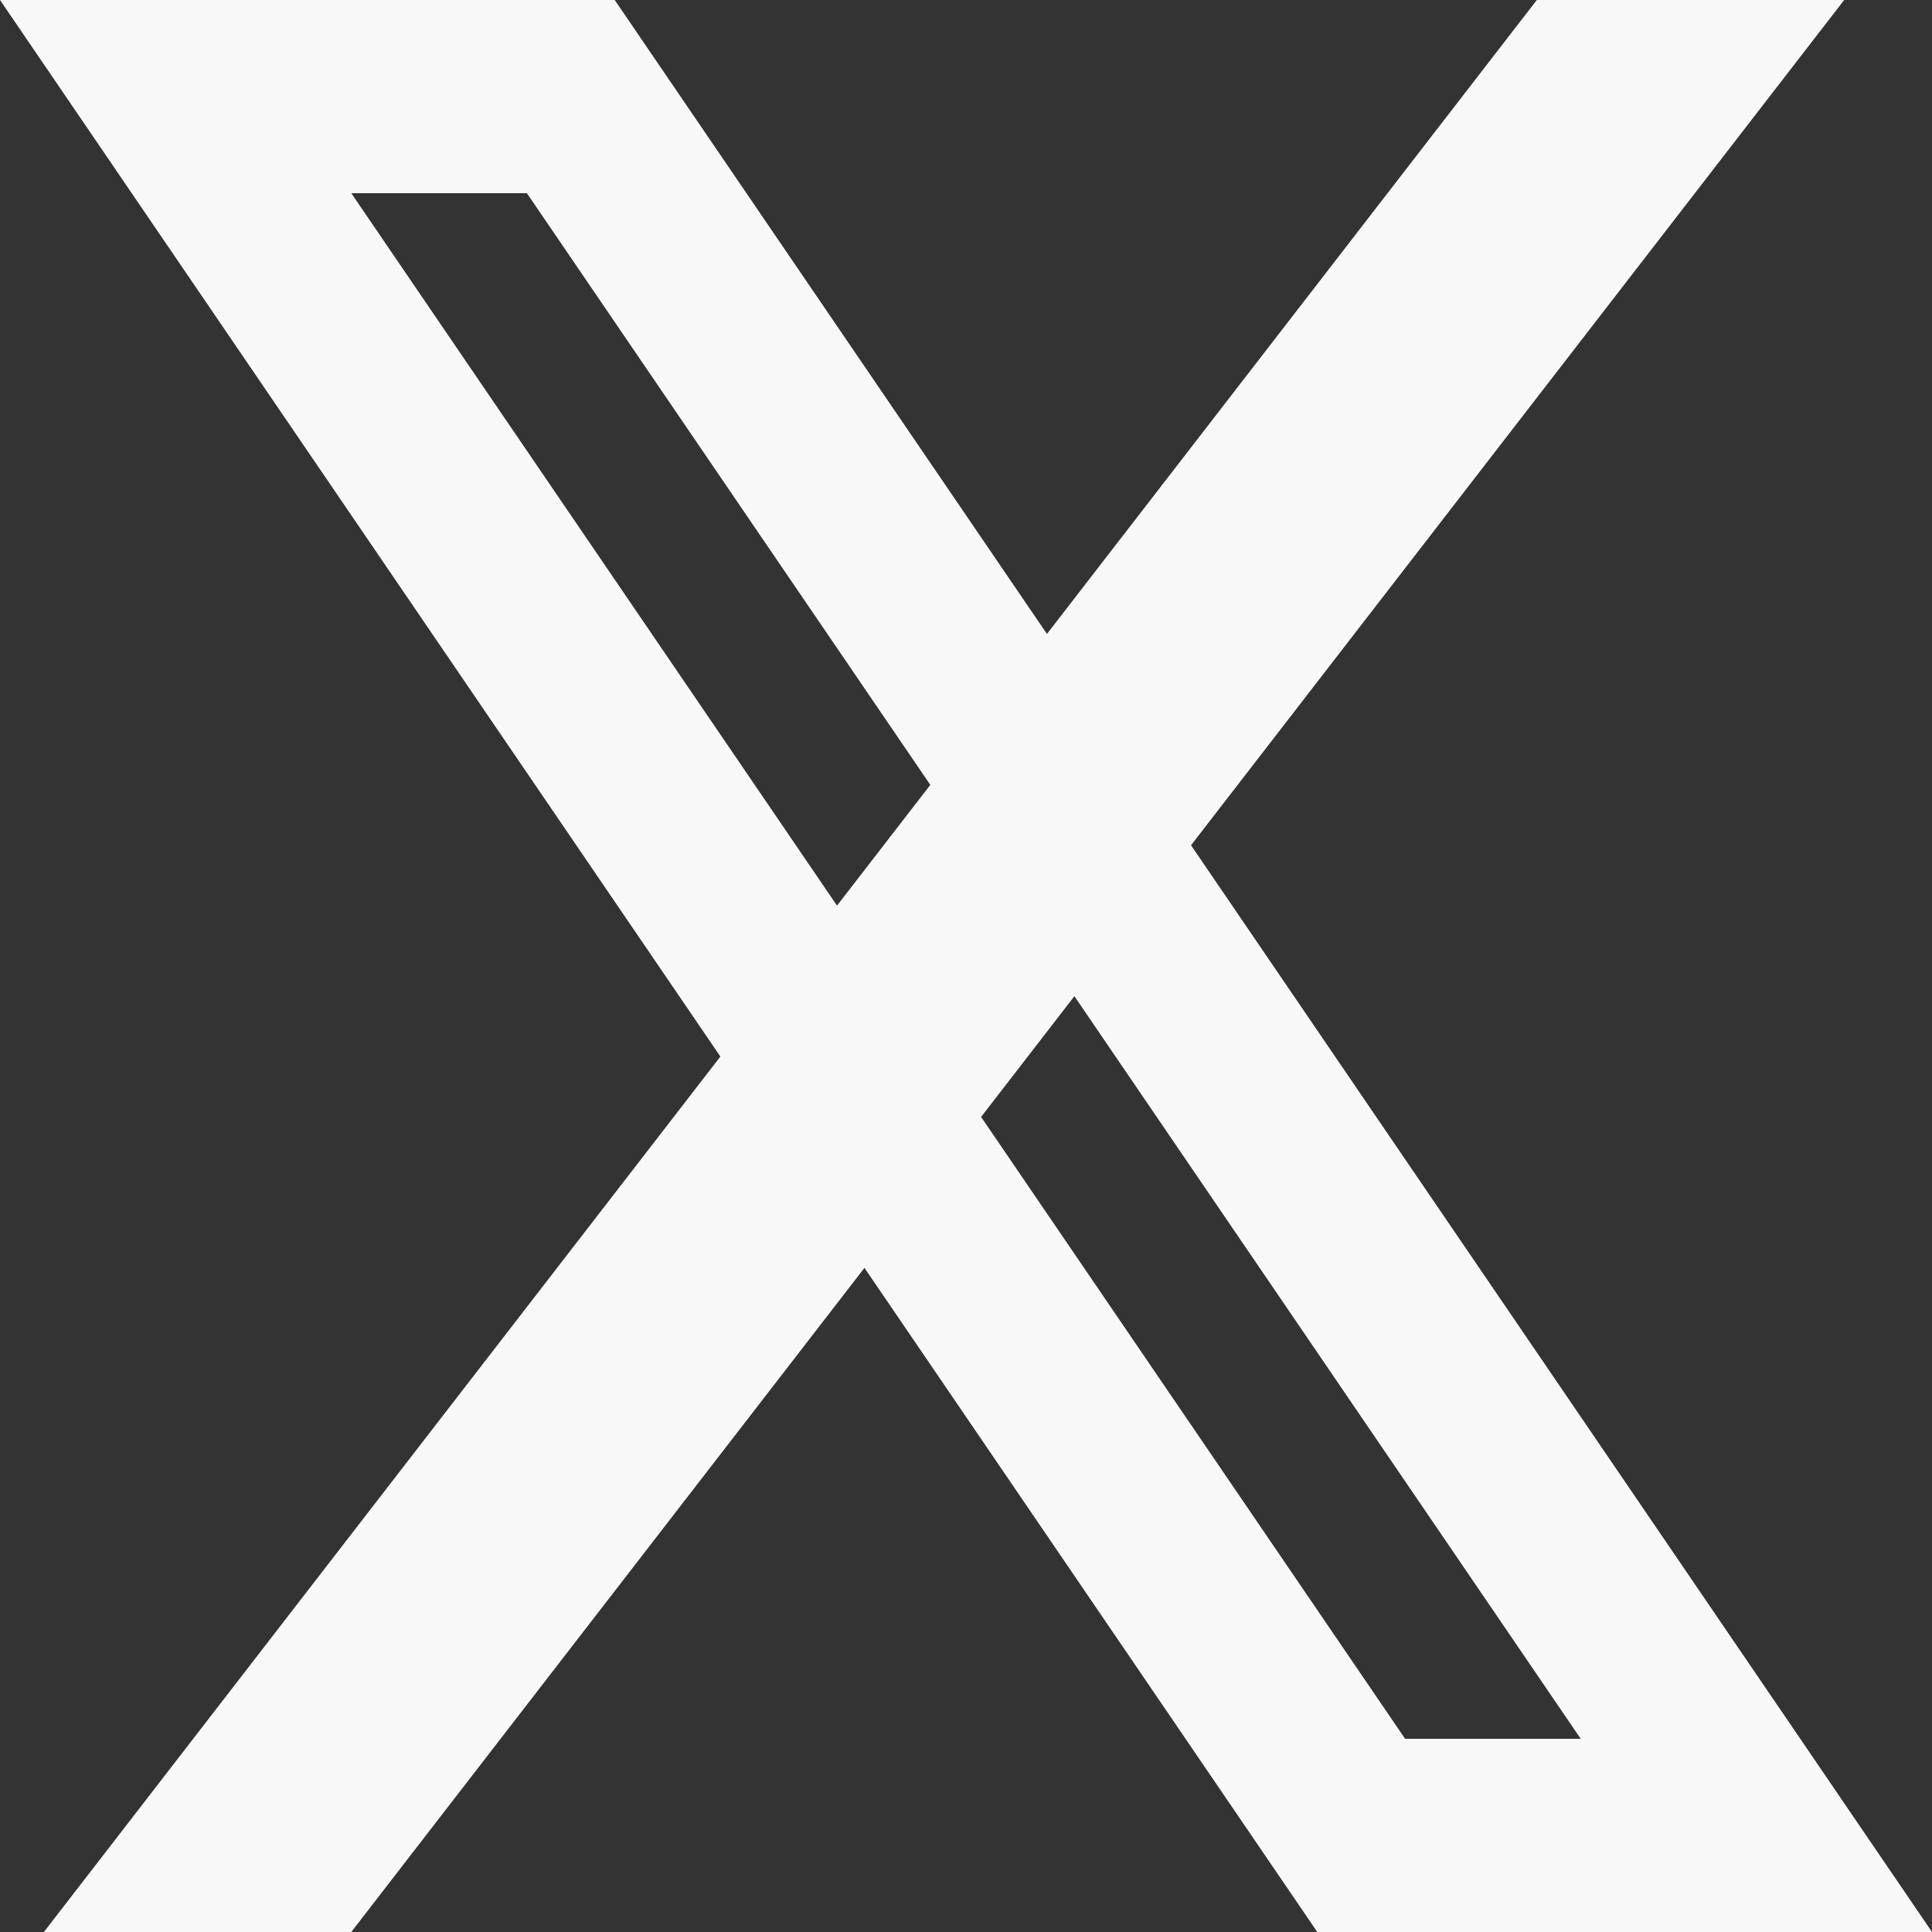<svg width="39" height="39" viewBox="0 0 39 39" fill="none" xmlns="http://www.w3.org/2000/svg">
<rect x="0" y="0" width="39" height="39" fill="#333333" stroke="none"/>
<path id="Vector" d="M0 0H4.432L31.023 39H26.591L0 0ZM7.977 0H12.409L39 39H34.568L7.977 0ZM3.545 0H12.409V3.9H3.545V0ZM26.591 35.1H35.455V39H26.591V35.1ZM31.023 0H37.227L7.091 39H0.886L31.023 0Z" fill="#F8F8F8"/>
</svg>
